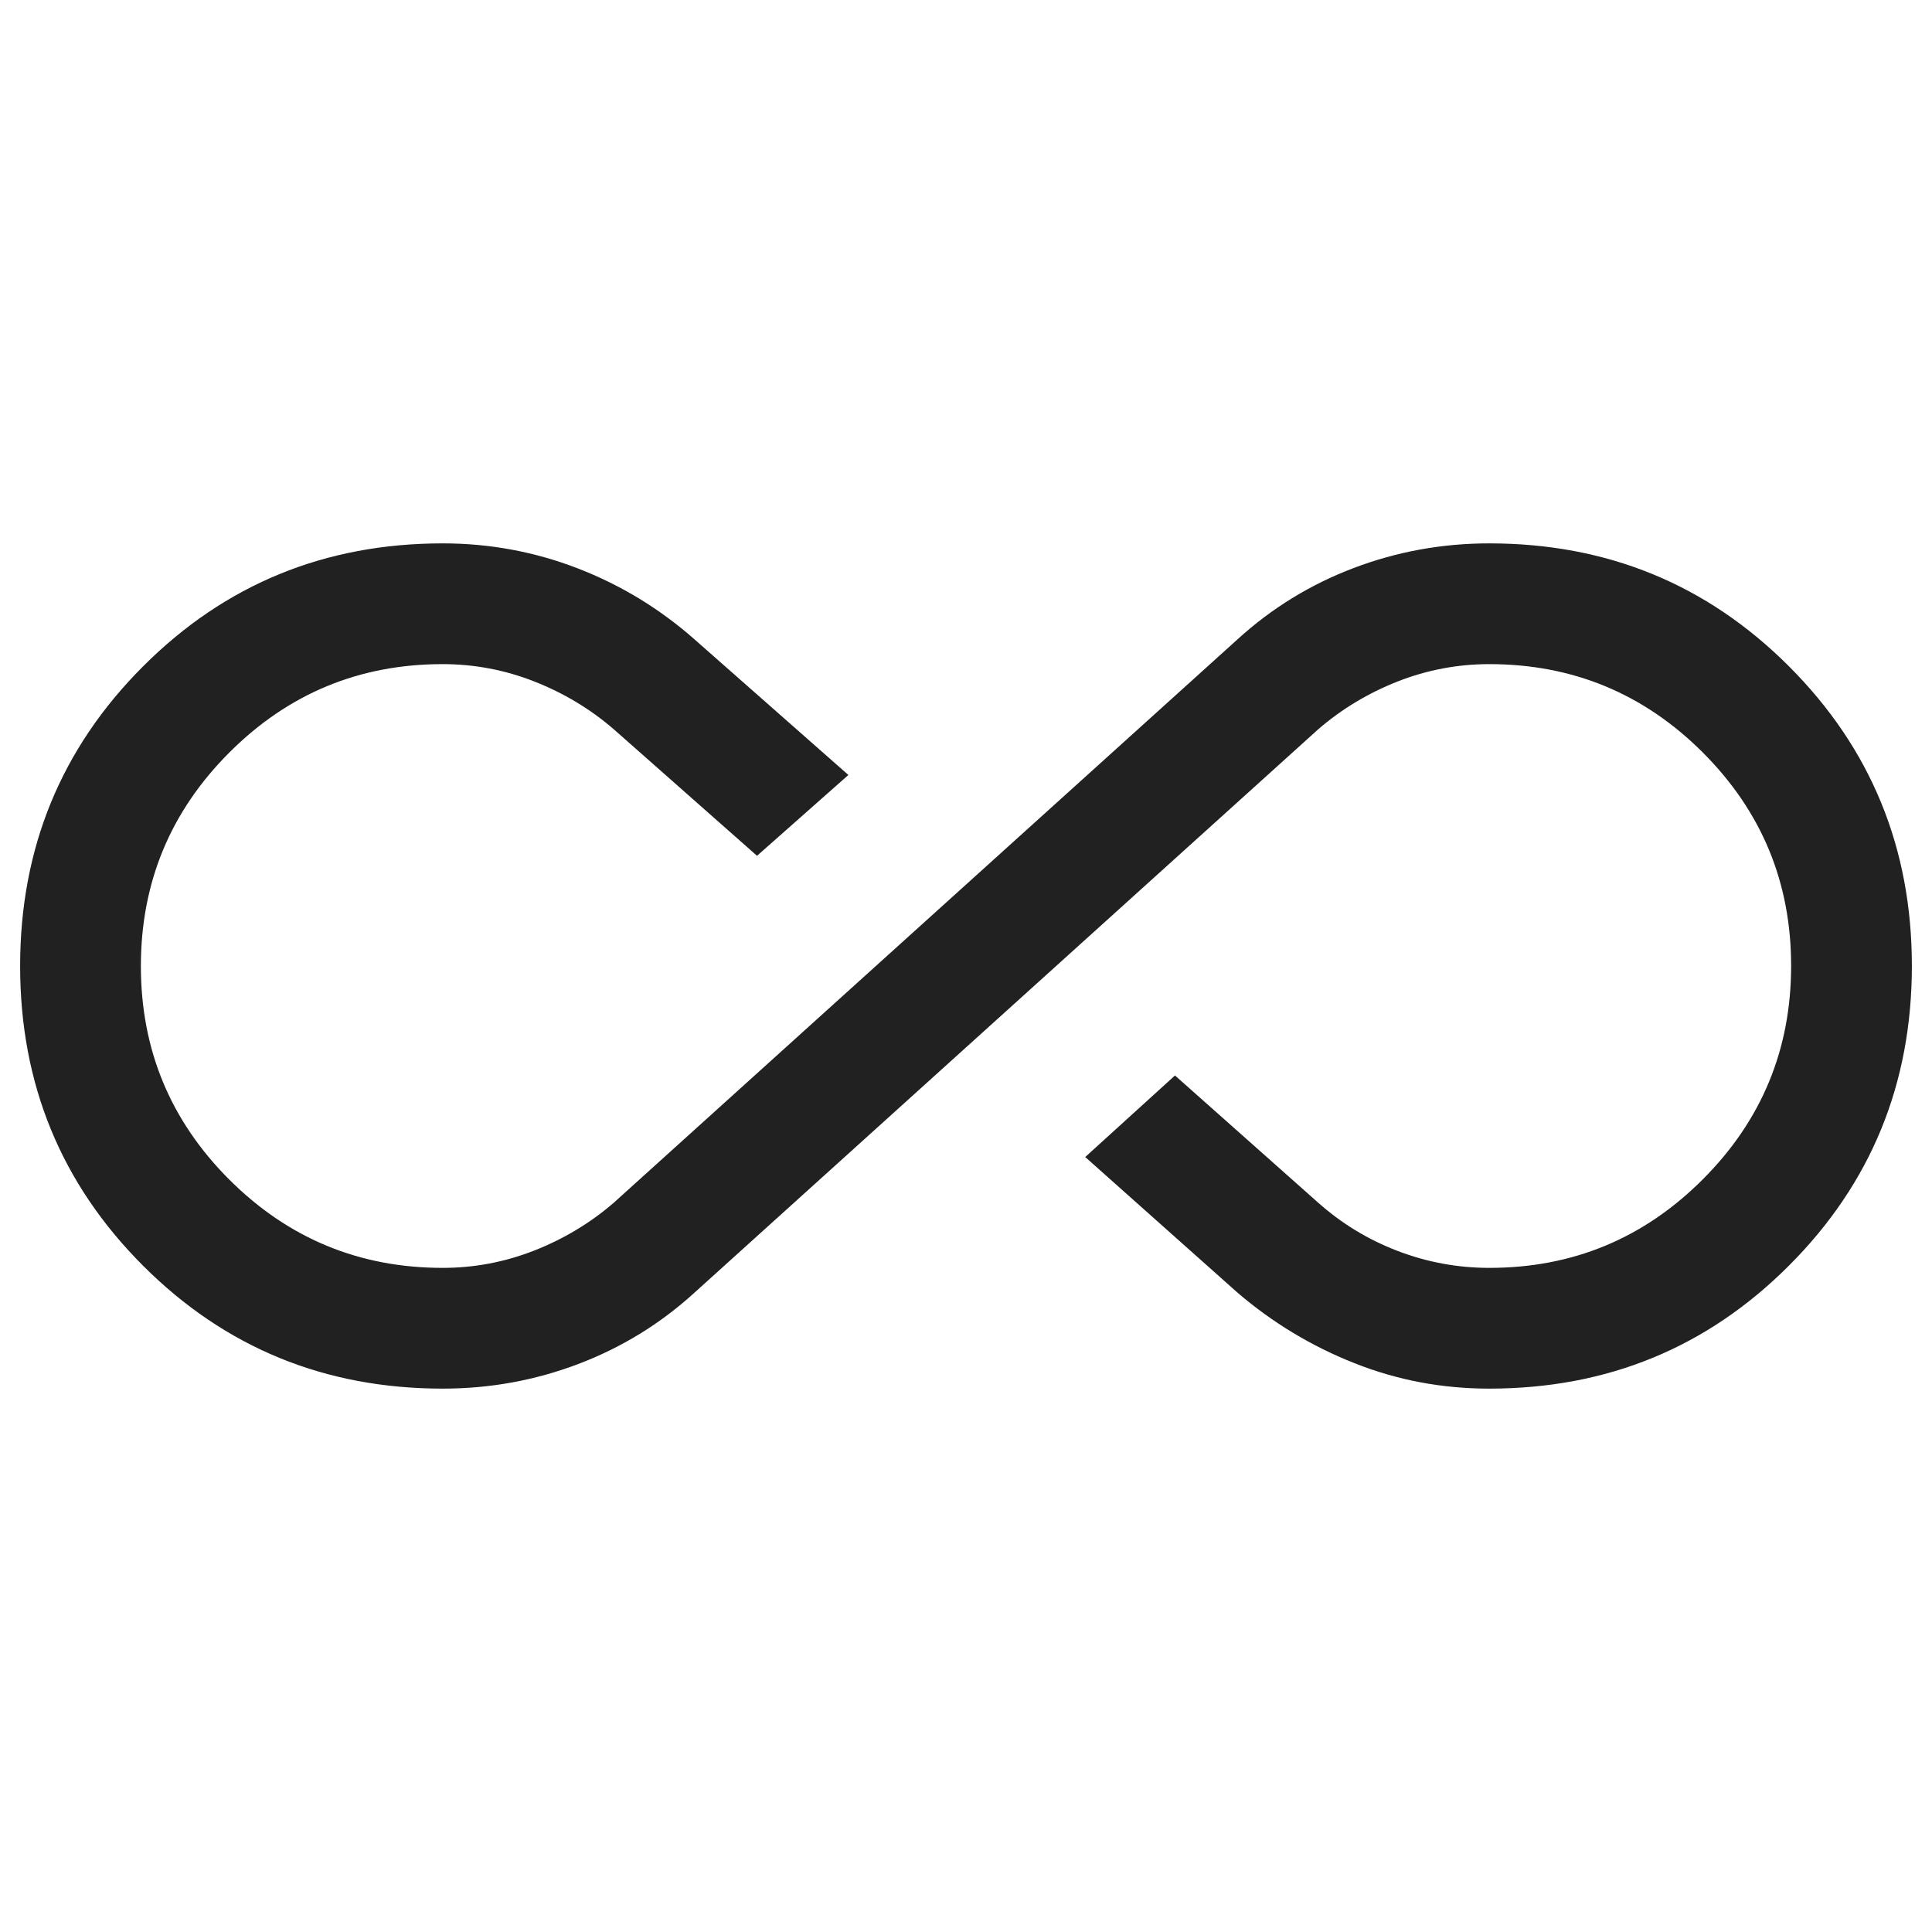 <svg width="24" height="24" viewBox="0 0 24 24" fill="none" xmlns="http://www.w3.org/2000/svg">
<path d="M5.5 17.25C4.036 17.25 2.795 16.741 1.777 15.723C0.759 14.705 0.25 13.464 0.25 12.001C0.25 10.537 0.759 9.296 1.777 8.278C2.795 7.259 4.036 6.75 5.5 6.75C6.083 6.75 6.642 6.854 7.178 7.061C7.713 7.268 8.196 7.562 8.627 7.942L10.539 9.627L9.404 10.631L7.623 9.058C7.331 8.806 7.002 8.609 6.636 8.465C6.271 8.322 5.892 8.25 5.499 8.25C4.464 8.25 3.58 8.616 2.848 9.349C2.116 10.081 1.75 10.965 1.75 12.002C1.75 13.038 2.116 13.921 2.848 14.653C3.58 15.384 4.464 15.75 5.499 15.75C5.892 15.75 6.271 15.678 6.636 15.535C7.002 15.391 7.331 15.194 7.623 14.942L15.373 7.942C15.797 7.555 16.279 7.26 16.816 7.056C17.354 6.852 17.915 6.75 18.5 6.75C19.964 6.75 21.205 7.259 22.223 8.277C23.241 9.295 23.75 10.536 23.75 11.999C23.75 13.463 23.241 14.704 22.223 15.722C21.205 16.741 19.964 17.25 18.5 17.25C17.915 17.25 17.357 17.145 16.826 16.934C16.294 16.724 15.81 16.432 15.373 16.058L13.481 14.373L14.596 13.36L16.377 14.942C16.669 15.201 16.998 15.401 17.363 15.54C17.729 15.68 18.108 15.75 18.501 15.75C19.536 15.75 20.42 15.384 21.152 14.651C21.884 13.919 22.25 13.035 22.25 11.998C22.25 10.962 21.884 10.079 21.152 9.347C20.42 8.616 19.536 8.25 18.501 8.25C18.108 8.25 17.729 8.322 17.363 8.465C16.998 8.609 16.669 8.806 16.377 9.058L8.627 16.058C8.203 16.445 7.721 16.74 7.184 16.944C6.646 17.148 6.085 17.25 5.5 17.25Z" fill="#212121"/>
</svg>

